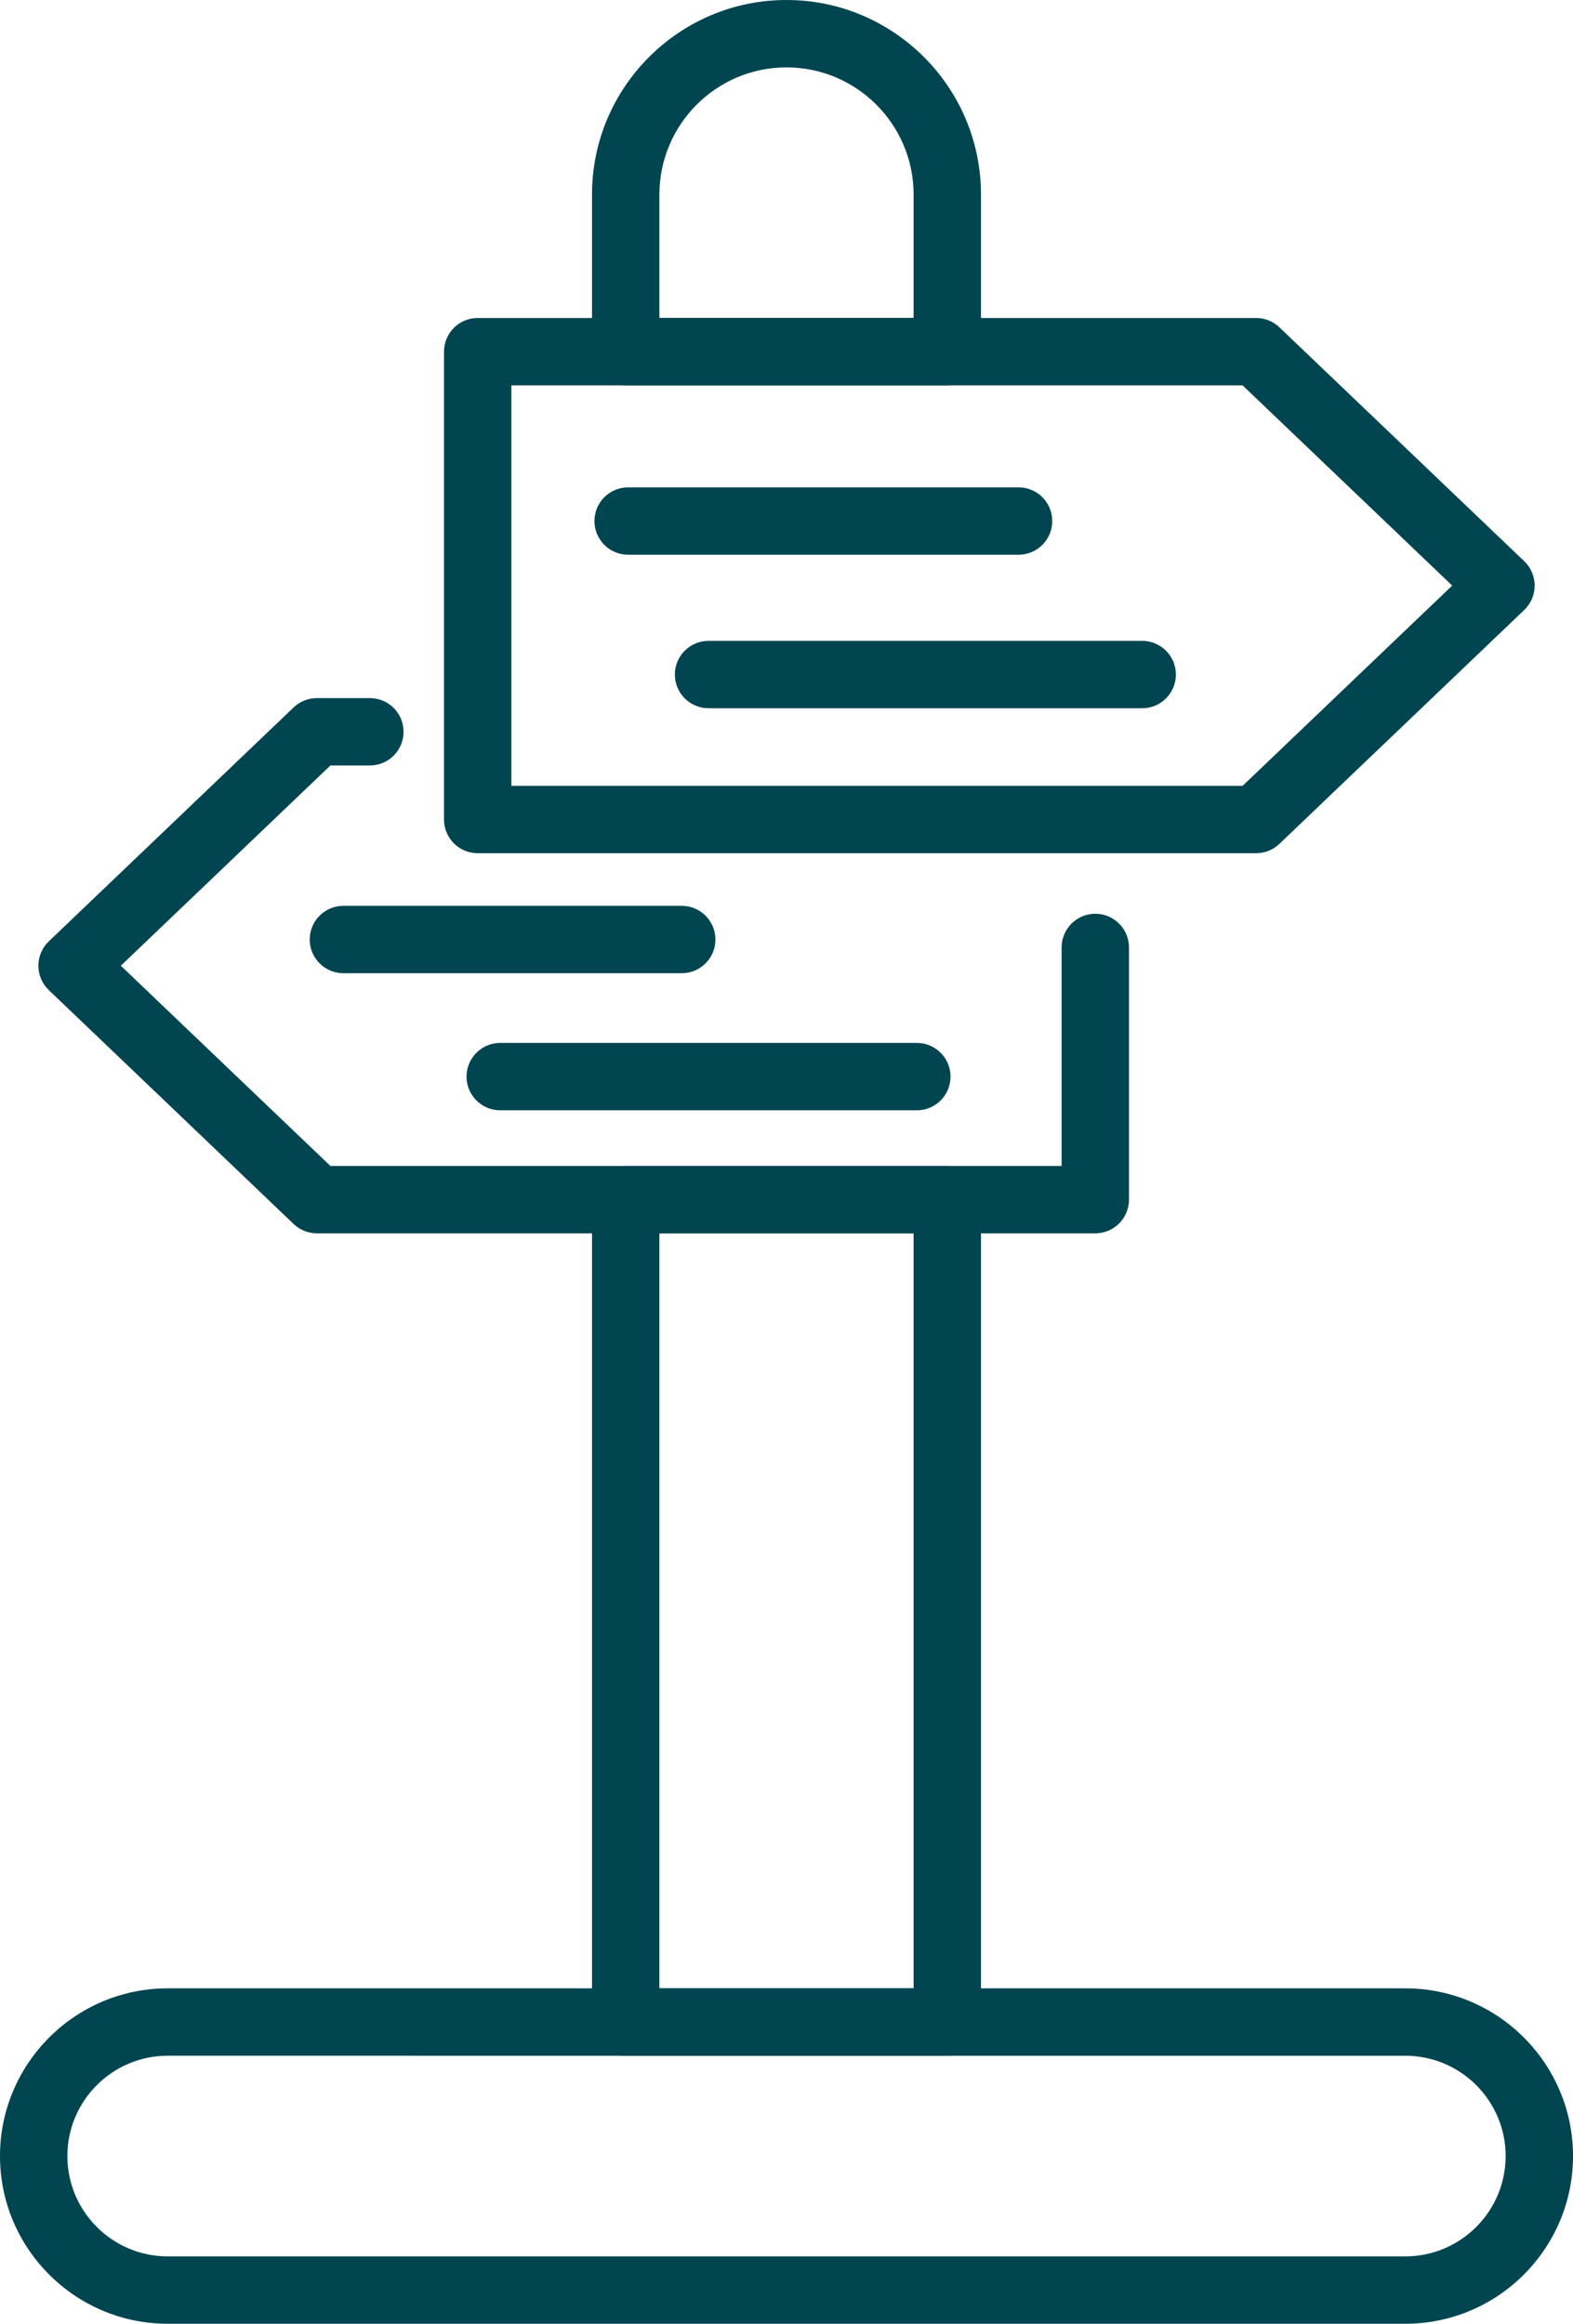 <?xml version="1.0" encoding="utf-8"?>
<!-- Generator: Adobe Illustrator 25.4.1, SVG Export Plug-In . SVG Version: 6.00 Build 0)  -->
<svg version="1.1" id="Layer_1" xmlns="http://www.w3.org/2000/svg" xmlns:xlink="http://www.w3.org/1999/xlink" x="0px" y="0px"
	 viewBox="0 0 80.501 118.904" style="enable-background:new 0 0 80.501 118.904;" xml:space="preserve">
<style type="text/css">
	.st0{fill:#EBF0F1;}
	.st1{fill:#DFE9F2;}
	.st2{fill:#A8B0B6;}
	.st3{clip-path:url(#SVGID_00000155130712405503711010000011300780968539537545_);}
	.st4{fill:#CCCCCC;}
	.st5{fill:#876441;}
	.st6{fill:#F3A48A;}
	.st7{fill:#CF5D43;}
	.st8{fill:#DD6D4E;}
	.st9{fill:#ABA97B;}
	.st10{fill:#E3E0A2;}
	.st11{fill:#303030;}
	.st12{fill:#EFEDE3;}
	.st13{fill:#353535;}
	.st14{fill:#9F714A;}
	.st15{fill:#775336;}
	.st16{fill:#412C19;}
	.st17{fill:#B5B573;}
	.st18{clip-path:url(#SVGID_00000165939879936268183070000006522766181041421467_);}
	.st19{fill:#3B9A64;}
	.st20{fill:#AC614E;}
	.st21{fill:#C1C57C;}
	.st22{clip-path:url(#SVGID_00000052103627649141312680000006368004946327383968_);}
	.st23{fill:#4CA66F;}
	.st24{fill:#FCF9EE;}
	.st25{fill:#F47F64;}
	.st26{fill:#668F95;}
	.st27{fill:#EBE6D5;}
	.st28{fill:#005D68;}
	.st29{fill:#FFC099;}
	.st30{fill:#003239;}
	.st31{fill:#DF8E7A;}
	.st32{fill:#B77B67;}
	.st33{fill:#68472F;}
	.st34{fill:#FBA983;}
	.st35{fill:#FFFFFF;}
	.st36{fill:#F88D61;}
	.st37{fill:#C79072;}
	.st38{fill:#573C28;}
	.st39{fill:#FFA16C;}
	.st40{fill:#F5F5F5;}
	.st41{fill:#E1E1E1;}
	.st42{fill:#ECECEC;}
	.st43{fill:#FAFAFA;}
	.st44{fill:#1A2E35;}
	.st45{fill:#375A64;}
	.st46{opacity:0.3;}
	.st47{fill:#498269;}
	.st48{fill:#946962;}
	.st49{fill:#6F4540;}
	.st50{fill:#CE4F41;}
	.st51{opacity:0.6;}
	.st52{fill:#305A46;}
	.st53{fill:#F7D858;}
	.st54{opacity:0.2;}
	.st55{opacity:0.4;}
	.st56{fill:#101010;}
	.st57{fill:#6AB792;}
	.st58{fill:#D25F3B;}
	.st59{fill:#E57E5B;}
	.st60{fill:none;stroke:#D25F3B;stroke-width:1.301;stroke-linecap:round;stroke-linejoin:round;stroke-miterlimit:10;}
	.st61{fill:none;stroke:#498269;stroke-width:1.805;stroke-linecap:round;stroke-linejoin:round;stroke-miterlimit:10;}
	.st62{fill:#39ACB2;}
	.st63{clip-path:url(#SVGID_00000159437692494342000950000004018037496554651825_);}
	.st64{fill:none;stroke:#305A46;stroke-width:3.101;stroke-linecap:round;stroke-linejoin:round;stroke-miterlimit:10;}
	.st65{fill:#EC8A63;}
	.st66{fill:#FFB890;}
	.st67{fill:none;stroke:#EC8A63;stroke-width:2.028;stroke-linecap:round;stroke-linejoin:round;stroke-miterlimit:10;}
	.st68{opacity:0.26;fill:#FFFFFF;}
	.st69{fill:none;stroke:#FFFFFF;stroke-width:1.93;stroke-linecap:round;stroke-linejoin:round;stroke-miterlimit:10;}
	.st70{fill:#DAF0FA;}
	.st71{fill:#FFBF9D;}
	.st72{fill:#FF9A6C;}
	.st73{fill:none;stroke:#44555B;stroke-miterlimit:10;}
	.st74{fill:#C78976;}
	.st75{fill:#BF654E;}
	.st76{fill:none;stroke:#44555B;stroke-width:0.05;stroke-miterlimit:10;}
	.st77{fill:none;stroke:#44555B;stroke-width:0.047;stroke-miterlimit:10;}
	.st78{fill:#FF735D;}
	.st79{clip-path:url(#SVGID_00000161633233521230834760000012782223414750726283_);}
	.st80{fill:#FFDAD9;}
	.st81{fill:#DCDFE0;}
	.st82{fill:none;stroke:#B6E1F4;stroke-width:5.37;stroke-linecap:round;stroke-linejoin:round;stroke-miterlimit:10;}
	.st83{fill:none;stroke:#B6E1F4;stroke-width:5.029;stroke-miterlimit:10;}
	.st84{opacity:0.44;fill:#B6E1F4;}
	.st85{fill:#E07280;}
	.st86{fill:#7E5780;}
	.st87{opacity:0.22;fill:#7E5780;}
	.st88{fill:none;stroke:#FFD0C5;stroke-width:0.319;stroke-miterlimit:10;}
	.st89{fill:none;stroke:#FFD0C5;stroke-width:0.384;stroke-miterlimit:10;}
	.st90{fill:none;stroke:#401A49;stroke-width:1.534;stroke-linecap:round;stroke-linejoin:round;stroke-miterlimit:10;}
	.st91{fill:#401A49;}
	.st92{fill:none;stroke:#161C3E;stroke-width:1.127;stroke-linecap:round;stroke-linejoin:round;stroke-miterlimit:10;}
	.st93{opacity:0.09;fill:#E07280;}
	.st94{fill:none;stroke:#401A49;stroke-width:0.988;stroke-linecap:round;stroke-linejoin:round;stroke-miterlimit:10;}
	.st95{fill:none;stroke:#401A49;stroke-width:0.767;stroke-linecap:round;stroke-linejoin:round;stroke-miterlimit:10;}
	.st96{fill:#994975;}
	.st97{fill:#FF8A9A;}
	.st98{fill:none;stroke:#161C3E;stroke-width:1.069;stroke-linecap:round;stroke-linejoin:round;stroke-miterlimit:10;}
	.st99{opacity:0.35;fill:#EF5D6B;}
	.st100{fill:none;stroke:#401A49;stroke-width:0.938;stroke-linecap:round;stroke-linejoin:round;stroke-miterlimit:10;}
	.st101{fill:#FFF5EB;}
	.st102{fill:#F2B2D6;}
	.st103{fill:none;stroke:#FFF5EB;stroke-width:0.838;stroke-linecap:round;stroke-linejoin:round;stroke-miterlimit:10;}
	.st104{opacity:0.22;fill:#401A49;}
	.st105{fill:none;stroke:#FFDAD9;stroke-width:0.838;stroke-miterlimit:10;}
	.st106{fill:none;stroke:#FFDAD9;stroke-width:0.838;stroke-linecap:round;stroke-linejoin:round;stroke-miterlimit:10;}
	.st107{fill:none;stroke:#401A49;stroke-width:1.676;stroke-linecap:round;stroke-linejoin:round;stroke-miterlimit:10;}
	.st108{fill:#FFD0C5;}
	.st109{fill:#FDB22C;}
	.st110{fill:#1A8B91;}
	.st111{fill:none;stroke:#000000;stroke-width:0.815;stroke-linecap:round;stroke-linejoin:round;stroke-miterlimit:10;}
	.st112{fill:#ECA079;}
	.st113{fill:#FDF1F5;}
	.st114{fill:#E6C6CE;}
	.st115{fill:#862904;}
	.st116{fill:#DC845E;}
	.st117{fill:none;stroke:#000000;stroke-width:0.848;stroke-linecap:round;stroke-linejoin:round;stroke-miterlimit:10;}
	.st118{clip-path:url(#XMLID_00000005258693138947039000000013474760139213729181_);}
	.st119{clip-path:url(#XMLID_00000137113207211173663110000012868633801233080235_);}
	.st120{fill:none;stroke:#000000;stroke-width:0.803;stroke-linecap:round;stroke-linejoin:round;stroke-miterlimit:10;}
	.st121{fill:none;stroke:#FFFFFF;stroke-width:2.99;stroke-linecap:round;stroke-linejoin:round;}
	.st122{fill:none;stroke:#FFFFFF;stroke-width:2.99;stroke-linecap:round;stroke-linejoin:round;stroke-dasharray:18.466,18.466;}
	.st123{fill:none;stroke:#000000;stroke-width:0.978;stroke-linecap:round;stroke-linejoin:round;stroke-miterlimit:10;}
	.st124{clip-path:url(#XMLID_00000048469501171306546100000005784407037875043210_);}
	.st125{fill:none;stroke:#000000;stroke-width:0.682;stroke-linecap:round;stroke-linejoin:round;stroke-miterlimit:10;}
	.st126{fill:#AE3700;}
	.st127{fill:none;stroke:#FFFFFF;stroke-width:1.708;stroke-linecap:round;stroke-linejoin:round;stroke-miterlimit:10;}
	.st128{fill:none;stroke:#000000;stroke-width:0.998;stroke-linecap:round;stroke-linejoin:round;stroke-miterlimit:10;}
	.st129{fill:#528E72;}
	.st130{fill:#F0DBE0;}
	.st131{fill:#89331A;}
	.st132{fill:none;stroke:#CCDADC;stroke-linecap:round;stroke-linejoin:round;}
	.st133{opacity:0.45;fill:#F7E3C7;enable-background:new    ;}
	.st134{fill:#222222;}
	.st135{fill:#F47365;}
	.st136{fill:none;stroke:#222222;stroke-width:0.211;stroke-linecap:round;stroke-linejoin:round;}
	.st137{opacity:0.5;fill:#F43D4F;enable-background:new    ;}
	.st138{fill:#F43D4F;}
	.st139{fill:none;stroke:#FFF7EE;stroke-width:0.422;stroke-miterlimit:10;}
	.st140{fill:#FBB244;}
	.st141{fill:#FFF7EE;}
	.st142{opacity:0.22;}
	.st143{clip-path:url(#SVGID_00000128451247353165995660000000738023016159034792_);}
	.st144{fill:none;stroke:#FFFFFF;stroke-width:0.422;stroke-linecap:round;stroke-linejoin:round;}
	.st145{fill:none;stroke:#222222;stroke-width:2.166;stroke-linecap:round;stroke-linejoin:round;}
	.st146{fill:none;stroke:#222222;stroke-width:2.166;stroke-linecap:round;stroke-linejoin:round;stroke-miterlimit:3.999;}
	.st147{clip-path:url(#SVGID_00000100379908420297860680000016238540659427046563_);}
	.st148{fill:none;stroke:#222222;stroke-width:0.422;stroke-linecap:round;stroke-linejoin:round;}
	.st149{fill:#00454F;}
	.st150{fill:#B0B4B5;}
	.st151{fill-rule:evenodd;clip-rule:evenodd;fill:#00454F;}
	.st152{fill:#D2DADB;}
	.st153{fill:none;stroke:#FFFFFF;stroke-width:3.302;stroke-miterlimit:10;}
	.st154{fill:#05454F;}
	.st155{fill:none;stroke:#707070;}
	.st156{fill:#F5F7F6;}
</style>
<g>
	<path class="st149" d="M71.92,118.904H8.581c-4.732,0-8.581-3.849-8.581-8.582c0-4.731,3.849-8.581,8.581-8.581H71.92
		c4.732,0,8.582,3.849,8.582,8.581C80.501,115.055,76.652,118.904,71.92,118.904z M8.581,105.189c-2.83,0-5.133,2.303-5.133,5.133
		c0,2.831,2.303,5.134,5.133,5.134H71.92c2.83,0,5.134-2.303,5.134-5.134c0-2.83-2.303-5.133-5.134-5.133H8.581z"/>
	<path class="st149" d="M64.283,43.658H24.447c-0.952,0-1.724-0.772-1.724-1.724V17.995c0-0.952,0.772-1.724,1.724-1.724h39.837
		c0.444,0,0.87,0.171,1.191,0.477l12.531,11.969c0.341,0.326,0.533,0.776,0.533,1.247c0,0.472-0.193,0.921-0.533,1.247
		L65.474,43.181C65.153,43.487,64.727,43.658,64.283,43.658z M26.171,40.21h37.422l10.726-10.246L63.592,19.719H26.171V40.21z"/>
	<path class="st149" d="M56.054,63.108H16.218c-0.444,0-0.87-0.171-1.191-0.477L2.497,50.662c-0.341-0.326-0.533-0.776-0.533-1.247
		c0-0.472,0.193-0.921,0.533-1.247l12.53-11.97c0.321-0.306,0.747-0.477,1.191-0.477h2.711c0.952,0,1.724,0.772,1.724,1.724
		c0,0.952-0.772,1.724-1.724,1.724h-2.02L6.183,49.415L16.909,59.66H54.33V48.48c0-0.952,0.772-1.724,1.724-1.724
		c0.952,0,1.724,0.772,1.724,1.724v12.904C57.778,62.336,57.006,63.108,56.054,63.108z"/>
	<path class="st149" d="M48.479,19.719H32.021c-0.952,0-1.724-0.772-1.724-1.724V9.953C30.297,4.465,34.762,0,40.251,0
		c5.488,0,9.952,4.465,9.952,9.953v8.042C50.203,18.948,49.431,19.719,48.479,19.719z M33.745,16.271h13.01V9.953
		c0-3.587-2.918-6.505-6.504-6.505c-3.587,0-6.505,2.919-6.505,6.505V16.271z"/>
	<path class="st149" d="M48.479,105.189H32.021c-0.952,0-1.724-0.772-1.724-1.724V61.384c0-0.952,0.772-1.724,1.724-1.724h16.458
		c0.952,0,1.724,0.772,1.724,1.724v42.081C50.203,104.417,49.431,105.189,48.479,105.189z M33.745,101.741h13.01V63.108h-13.01
		V101.741z"/>
	<path class="st149" d="M58.454,36.24H36.261c-0.952,0-1.724-0.772-1.724-1.724c0-0.952,0.772-1.724,1.724-1.724h22.193
		c0.952,0,1.724,0.772,1.724,1.724C60.178,35.468,59.406,36.24,58.454,36.24z"/>
	<path class="st149" d="M52.126,28.385h-19.98c-0.952,0-1.724-0.772-1.724-1.724c0-0.952,0.772-1.724,1.724-1.724h19.98
		c0.952,0,1.724,0.772,1.724,1.724C53.85,27.613,53.079,28.385,52.126,28.385z"/>
	<path class="st149" d="M46.921,56.813H25.6c-0.952,0-1.724-0.772-1.724-1.724c0-0.952,0.772-1.724,1.724-1.724h21.321
		c0.952,0,1.724,0.772,1.724,1.724C48.645,56.041,47.873,56.813,46.921,56.813z"/>
	<path class="st149" d="M34.889,49.798H17.574c-0.952,0-1.724-0.772-1.724-1.724c0-0.952,0.772-1.724,1.724-1.724h17.315
		c0.952,0,1.724,0.772,1.724,1.724C36.613,49.027,35.841,49.798,34.889,49.798z"/>
</g>
</svg>
